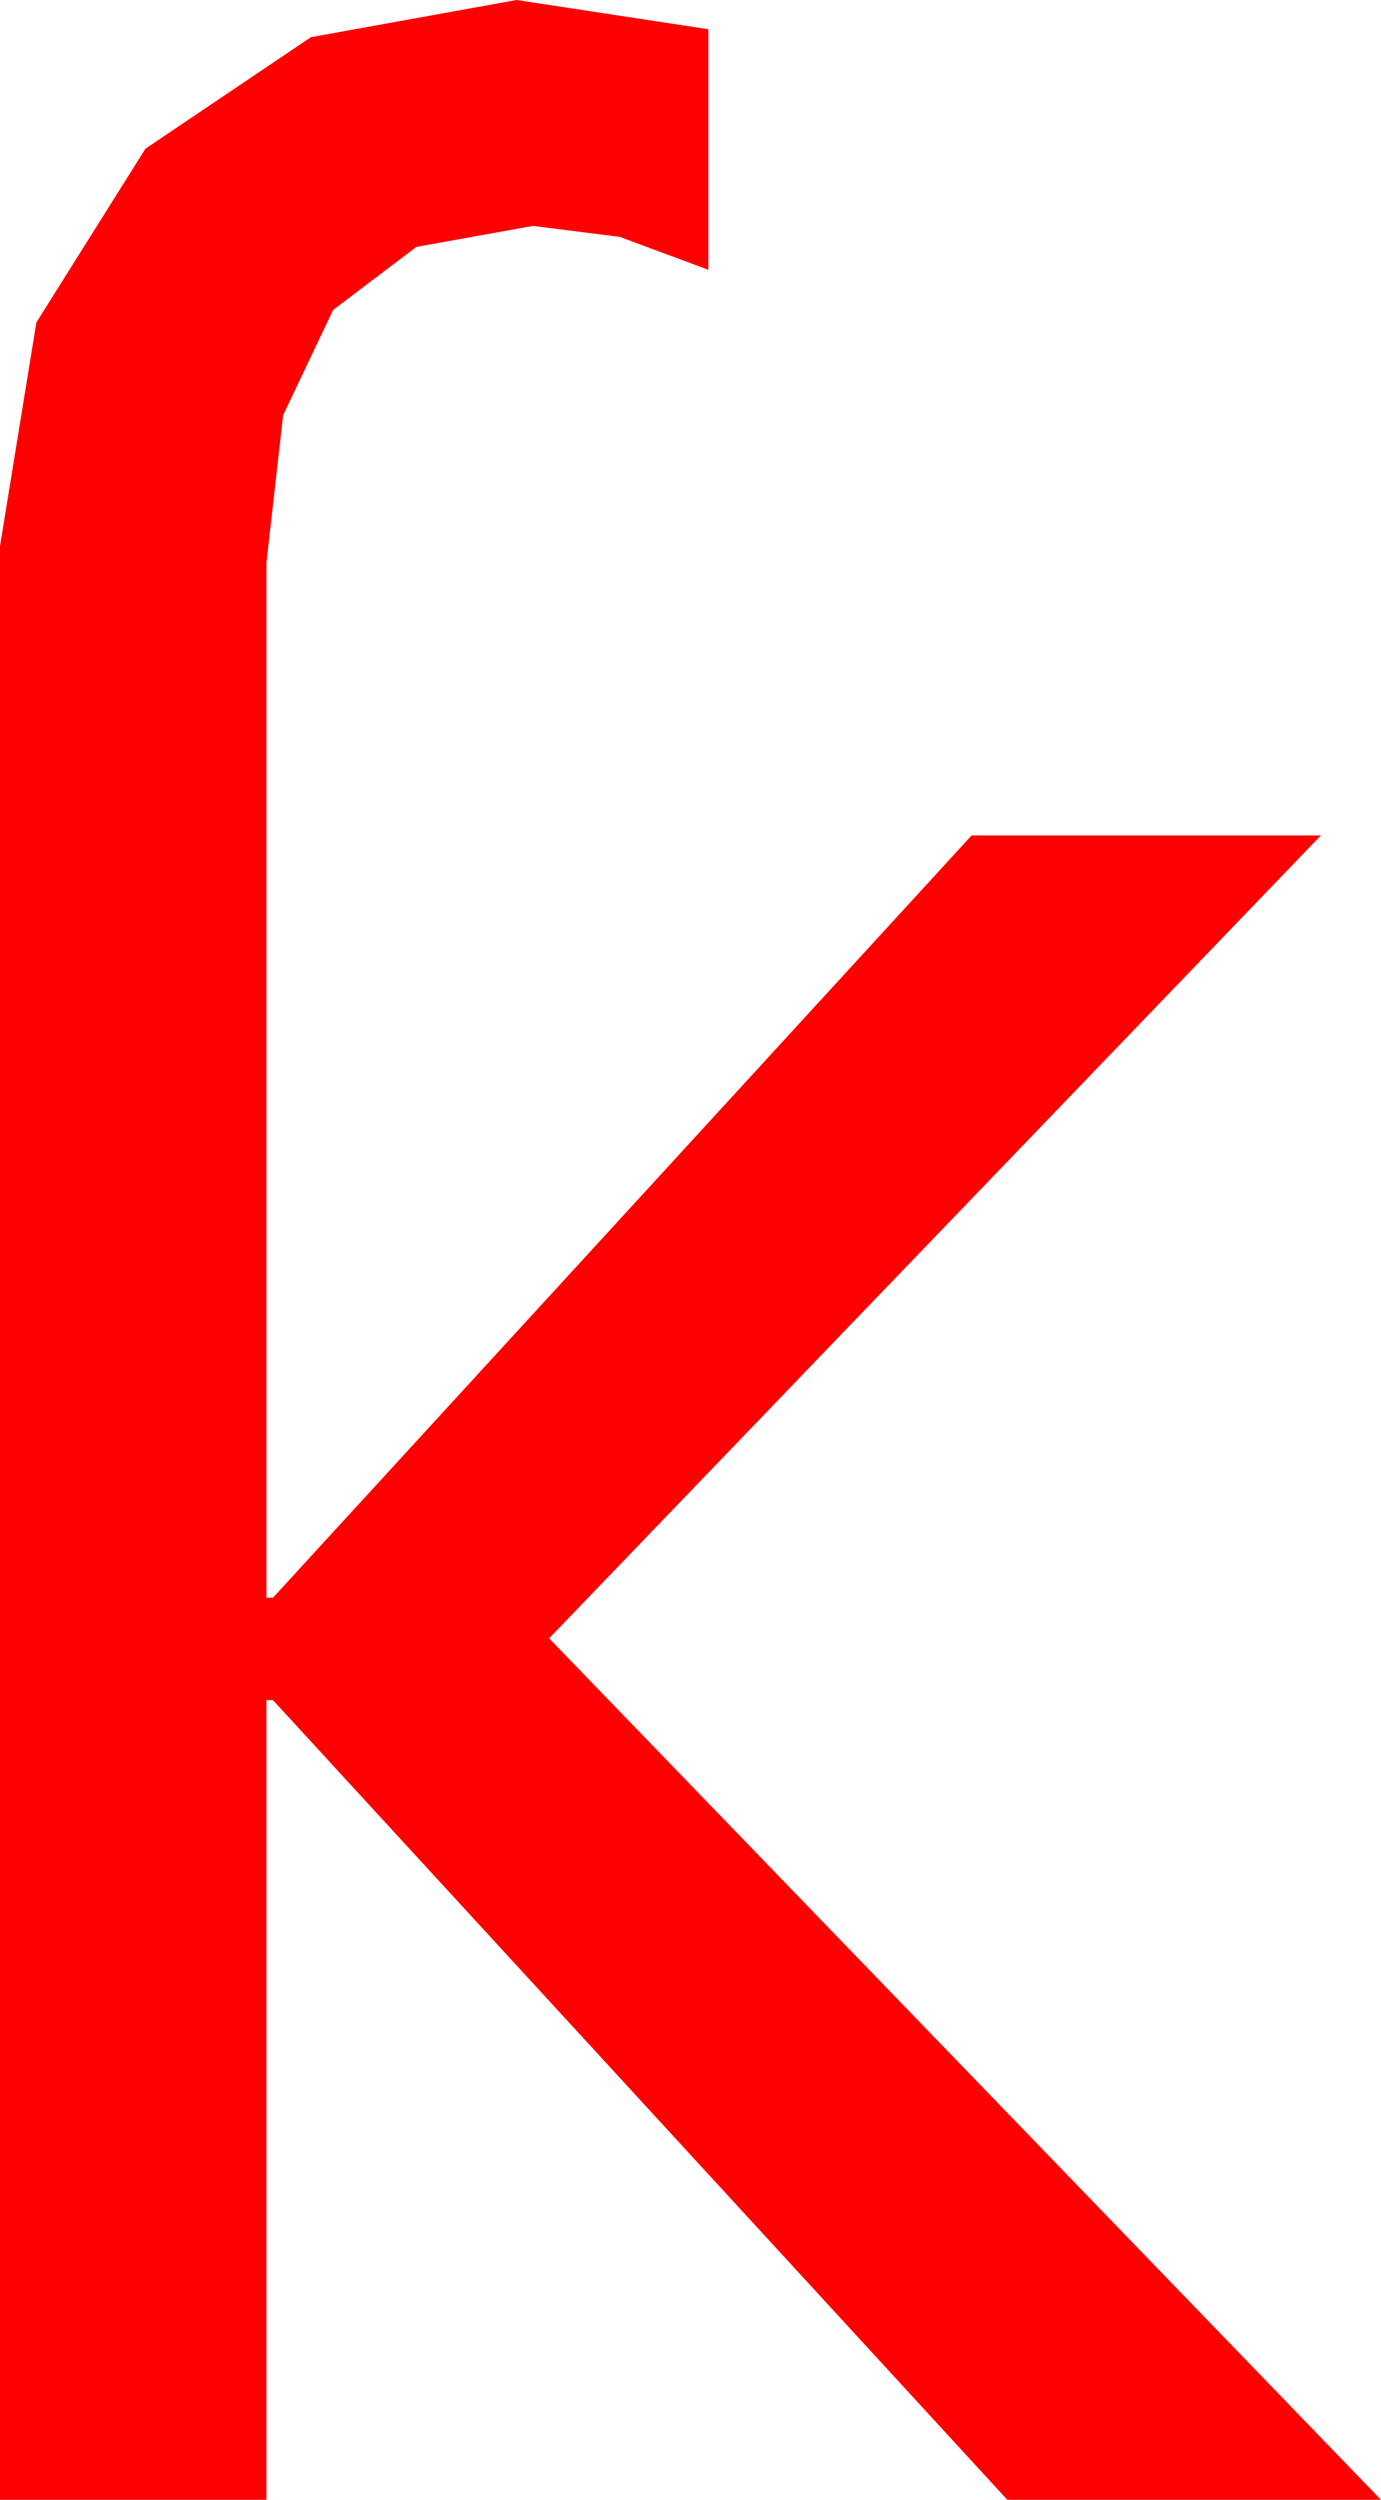 <?xml version="1.0" encoding="utf-8"?>
<!DOCTYPE svg PUBLIC "-//W3C//DTD SVG 1.1//EN" "http://www.w3.org/Graphics/SVG/1.1/DTD/svg11.dtd">
<svg width="24.902" height="45.059" xmlns="http://www.w3.org/2000/svg" xmlns:xlink="http://www.w3.org/1999/xlink" xmlns:xml="http://www.w3.org/XML/1998/namespace" version="1.1">
  <g>
    <g>
      <path style="fill:#FF0000;fill-opacity:1" d="M9.316,0L12.773,0.527 12.773,4.863 11.177,4.27 9.609,4.072 7.507,4.451 6.006,5.588 5.105,7.484 4.805,10.137 4.805,28.799 4.922,28.799 17.52,15.059 23.818,15.059 9.902,29.531 24.902,45.059 18.164,45.059 4.922,30.645 4.805,30.645 4.805,45.059 0,45.059 0,9.844 0.656,5.812 2.622,2.681 5.607,0.67 9.316,0z" />
    </g>
  </g>
</svg>